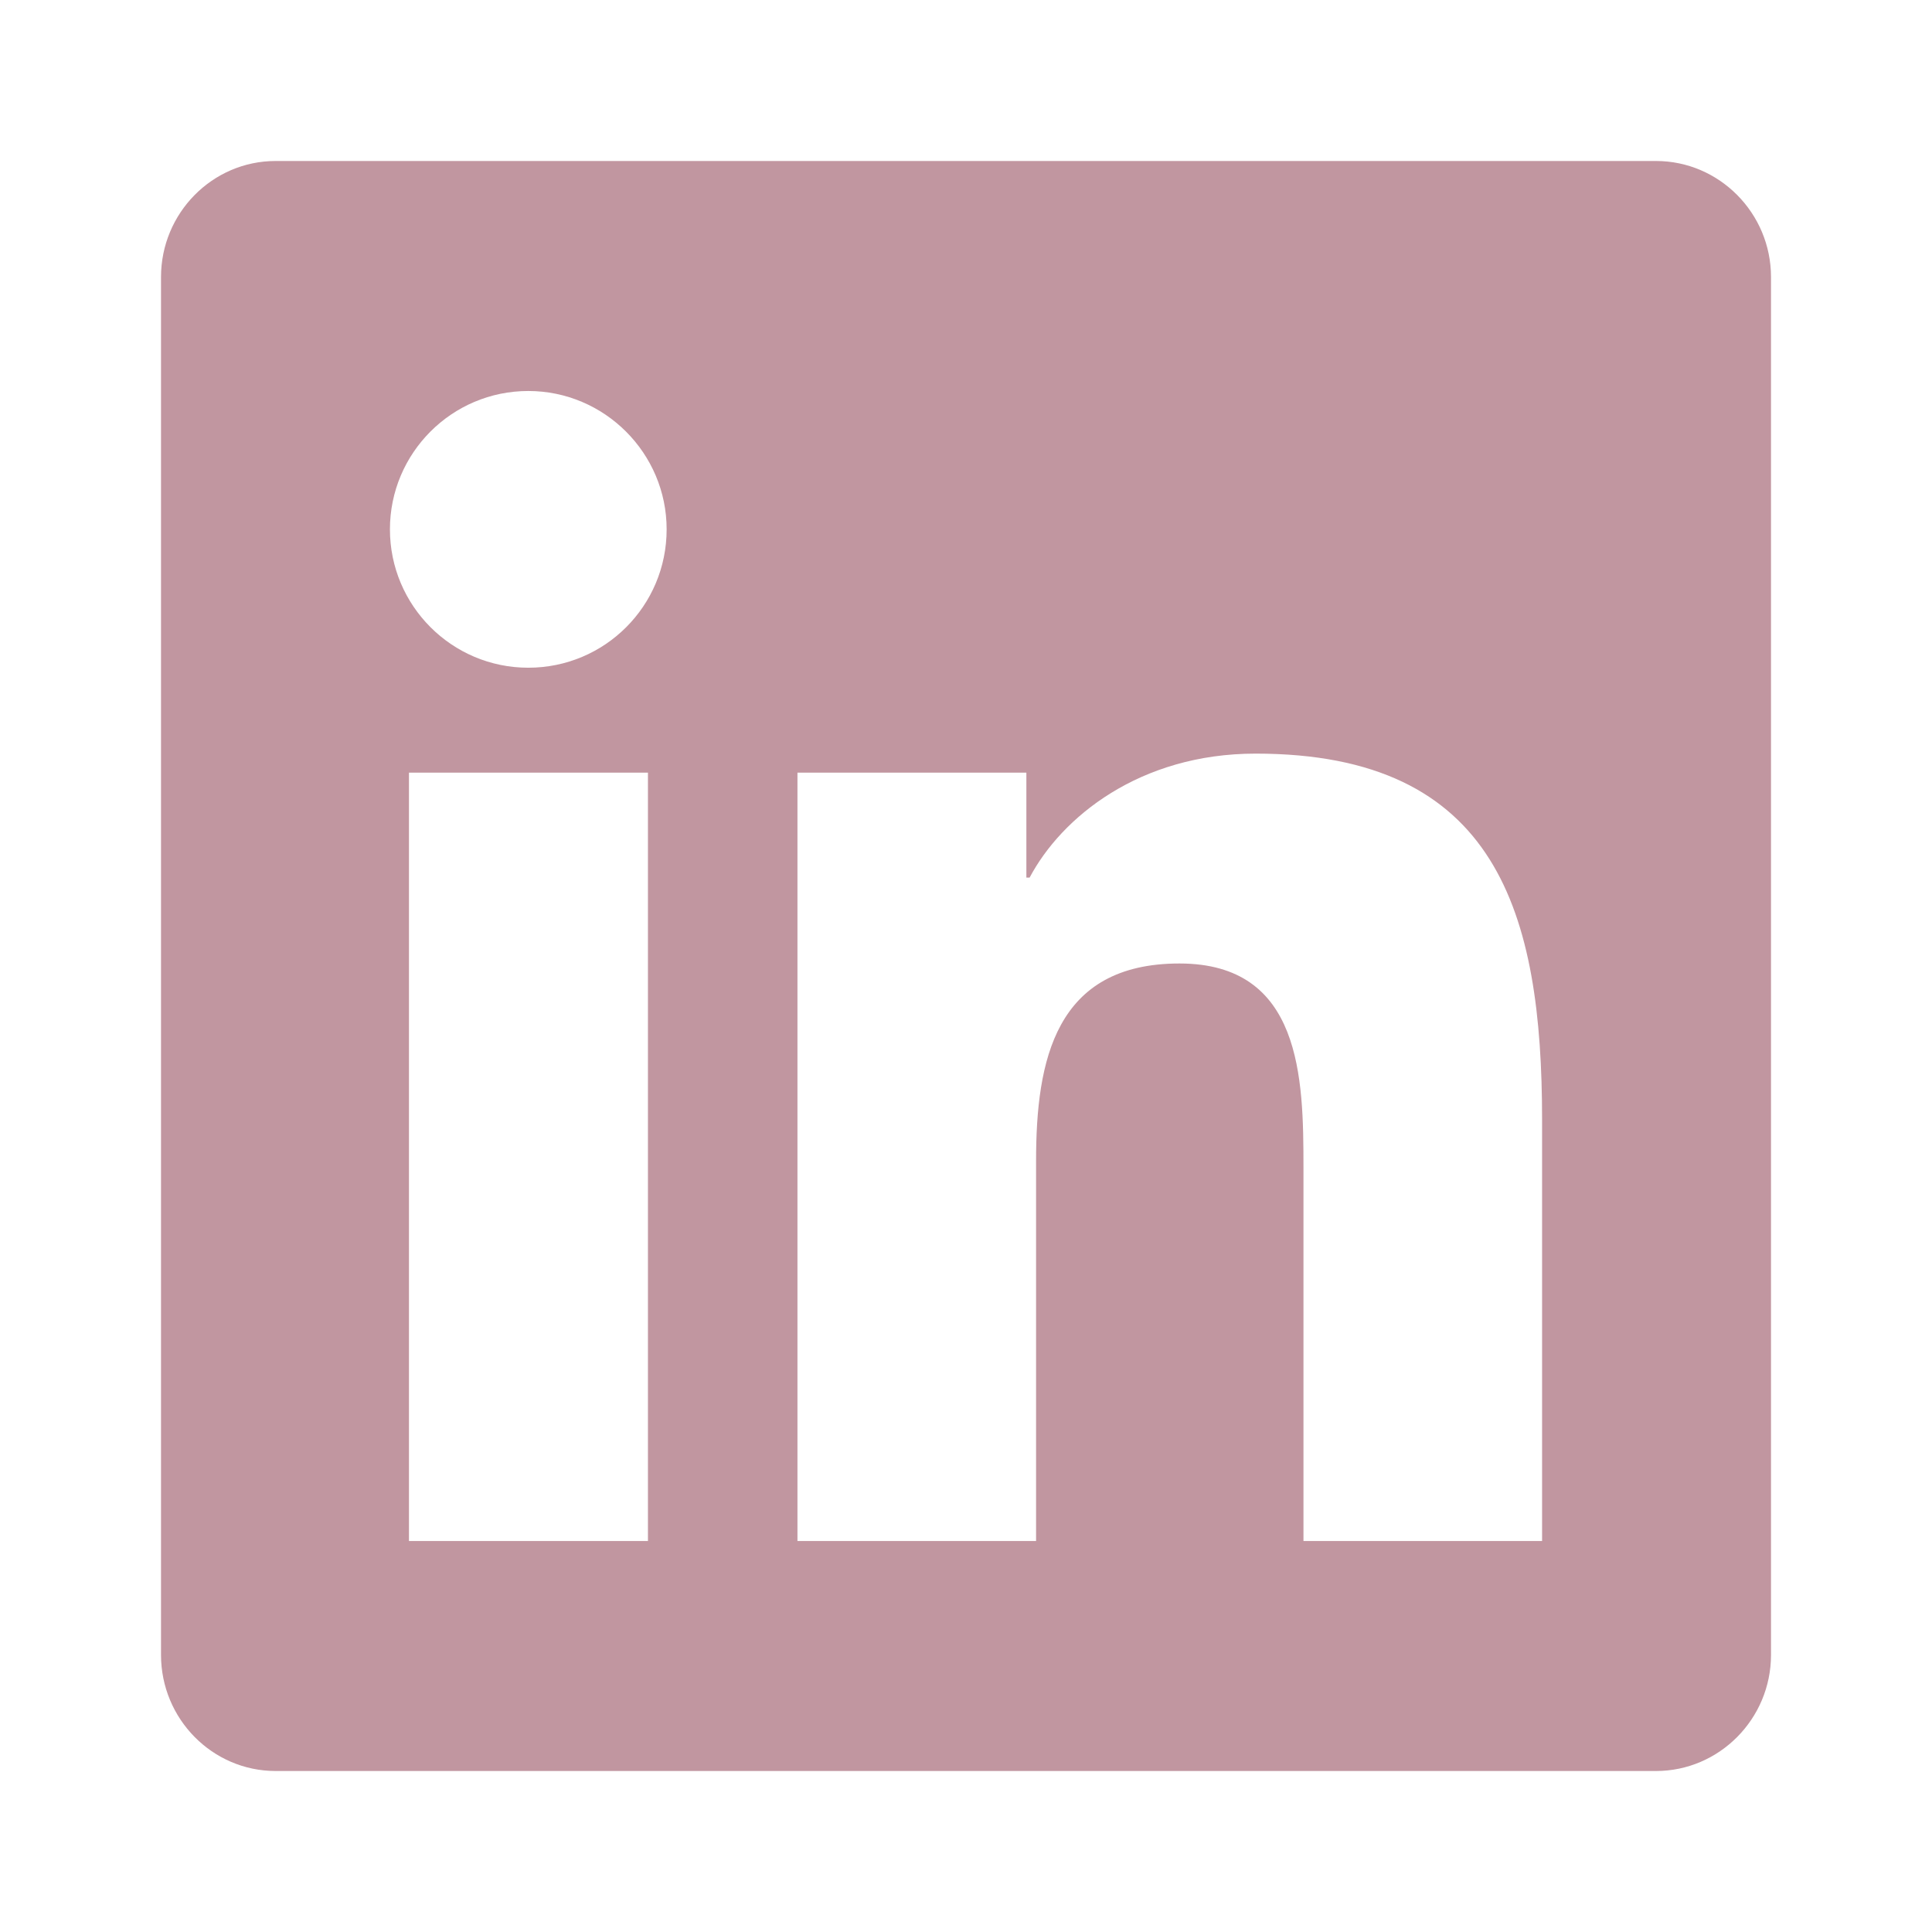<svg width="100" height="100" viewBox="0 0 100 100" fill="none" xmlns="http://www.w3.org/2000/svg">
<path d="M85.715 8.333H14.267C10.993 8.333 8.334 11.03 8.334 14.341V85.658C8.334 88.969 10.993 91.667 14.267 91.667H85.715C88.988 91.667 91.667 88.969 91.667 85.658V14.341C91.667 11.03 88.988 8.333 85.715 8.333ZM33.52 79.762H21.168V39.992H33.538V79.762H33.52ZM27.344 34.561C23.382 34.561 20.183 31.343 20.183 27.399C20.183 23.456 23.382 20.238 27.344 20.238C31.287 20.238 34.505 23.456 34.505 27.399C34.505 31.361 31.306 34.561 27.344 34.561V34.561ZM79.818 79.762H67.467V60.417C67.467 55.803 67.374 49.87 61.049 49.87C54.613 49.87 53.627 54.892 53.627 60.082V79.762H41.276V39.992H53.125V45.424H53.293C54.948 42.299 58.984 39.007 64.993 39.007C77.493 39.007 79.818 47.247 79.818 57.961V79.762V79.762Z" fill="#C196A0"/>
</svg>
